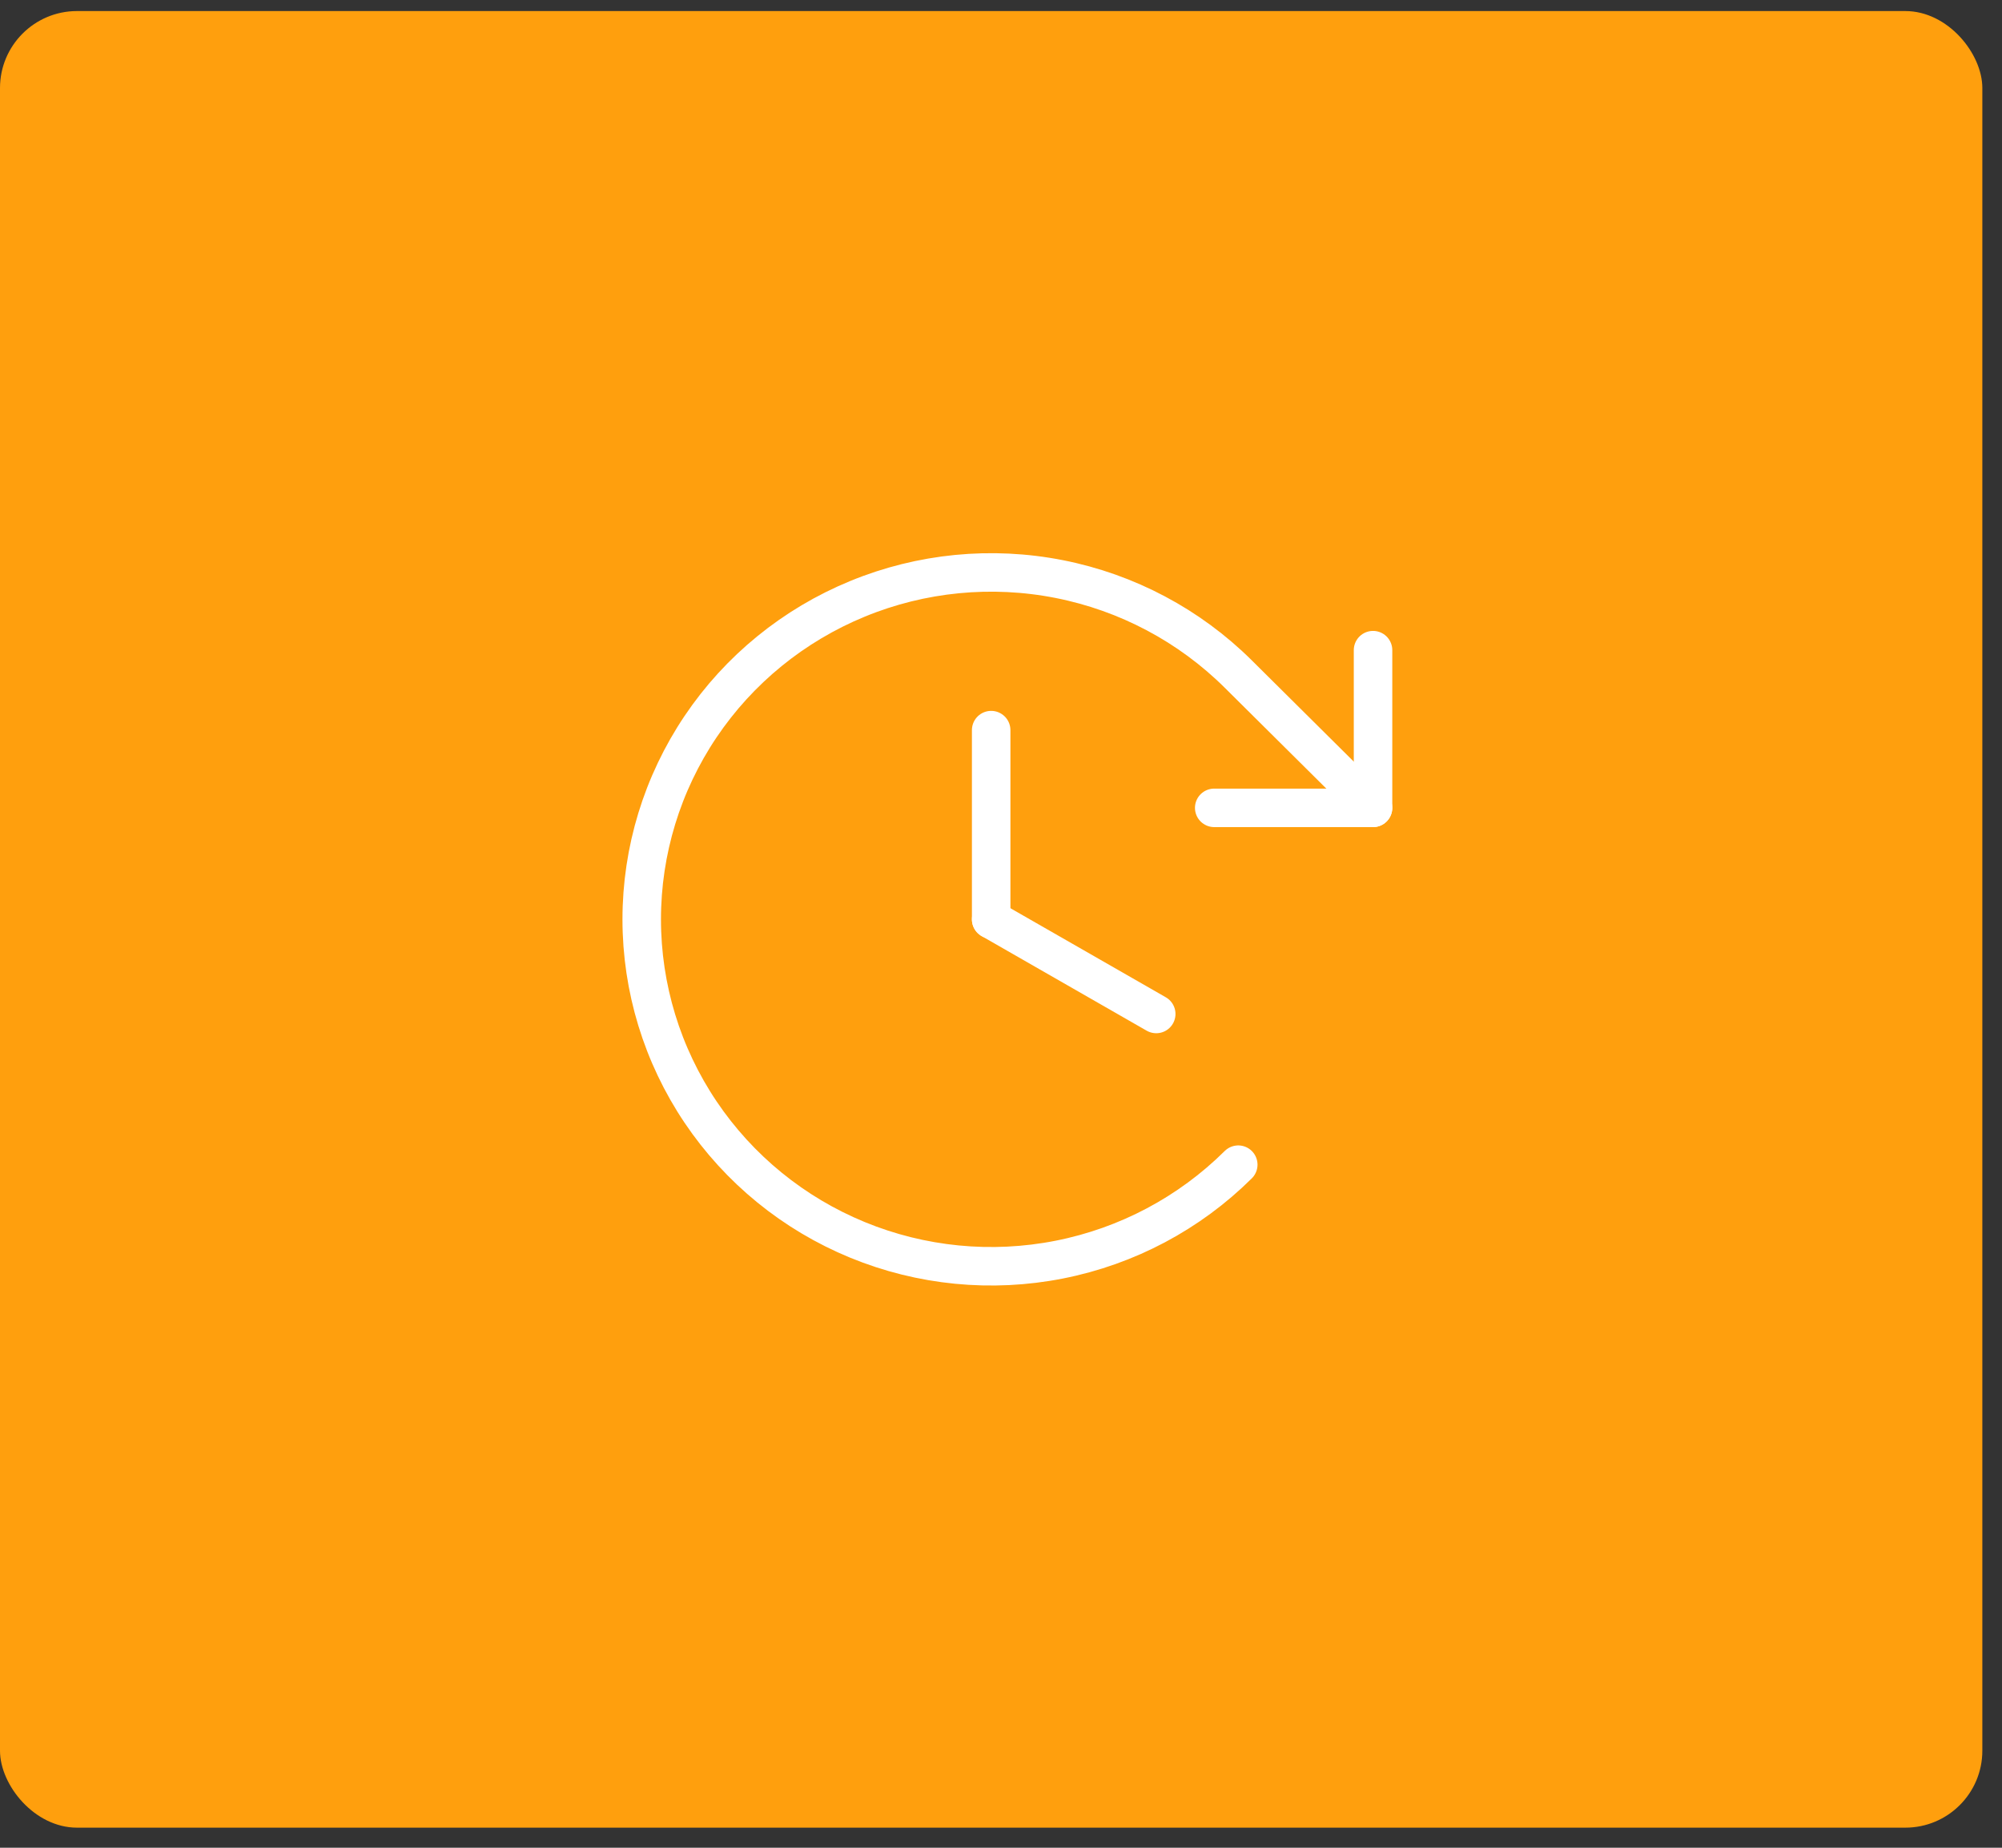 <svg width="78" height="72" viewBox="0 0 78 72" fill="none" xmlns="http://www.w3.org/2000/svg">
<rect x="0" y="0" width="78" height="72" fill="#333333" stroke="none"/>
<rect y="0.431" width="77.234" height="70.786" rx="3" fill="#FF9F0D"/>
<path d="M38.617 28.45V35.824" stroke="white" stroke-width="1.5" stroke-linecap="round" stroke-linejoin="round"/>
<path d="M45.048 39.511L38.617 35.824" stroke="white" stroke-width="1.5" stroke-linecap="round" stroke-linejoin="round"/>
<path d="M47.307 31.479H53.495V25.334" stroke="white" stroke-width="1.5" stroke-linecap="round" stroke-linejoin="round"/>
<path d="M48.244 45.383C46.34 47.273 43.914 48.561 41.273 49.082C38.632 49.604 35.894 49.336 33.407 48.313C30.919 47.29 28.792 45.557 27.296 43.334C25.8 41.111 25.002 38.497 25.002 35.824C25.002 33.15 25.8 30.537 27.296 28.313C28.792 26.09 30.919 24.358 33.407 23.335C35.894 22.311 38.632 22.044 41.273 22.565C43.914 23.087 46.34 24.374 48.244 26.265L53.495 31.479" stroke="white" stroke-width="1.5" stroke-linecap="round" stroke-linejoin="round"/>
</svg>

